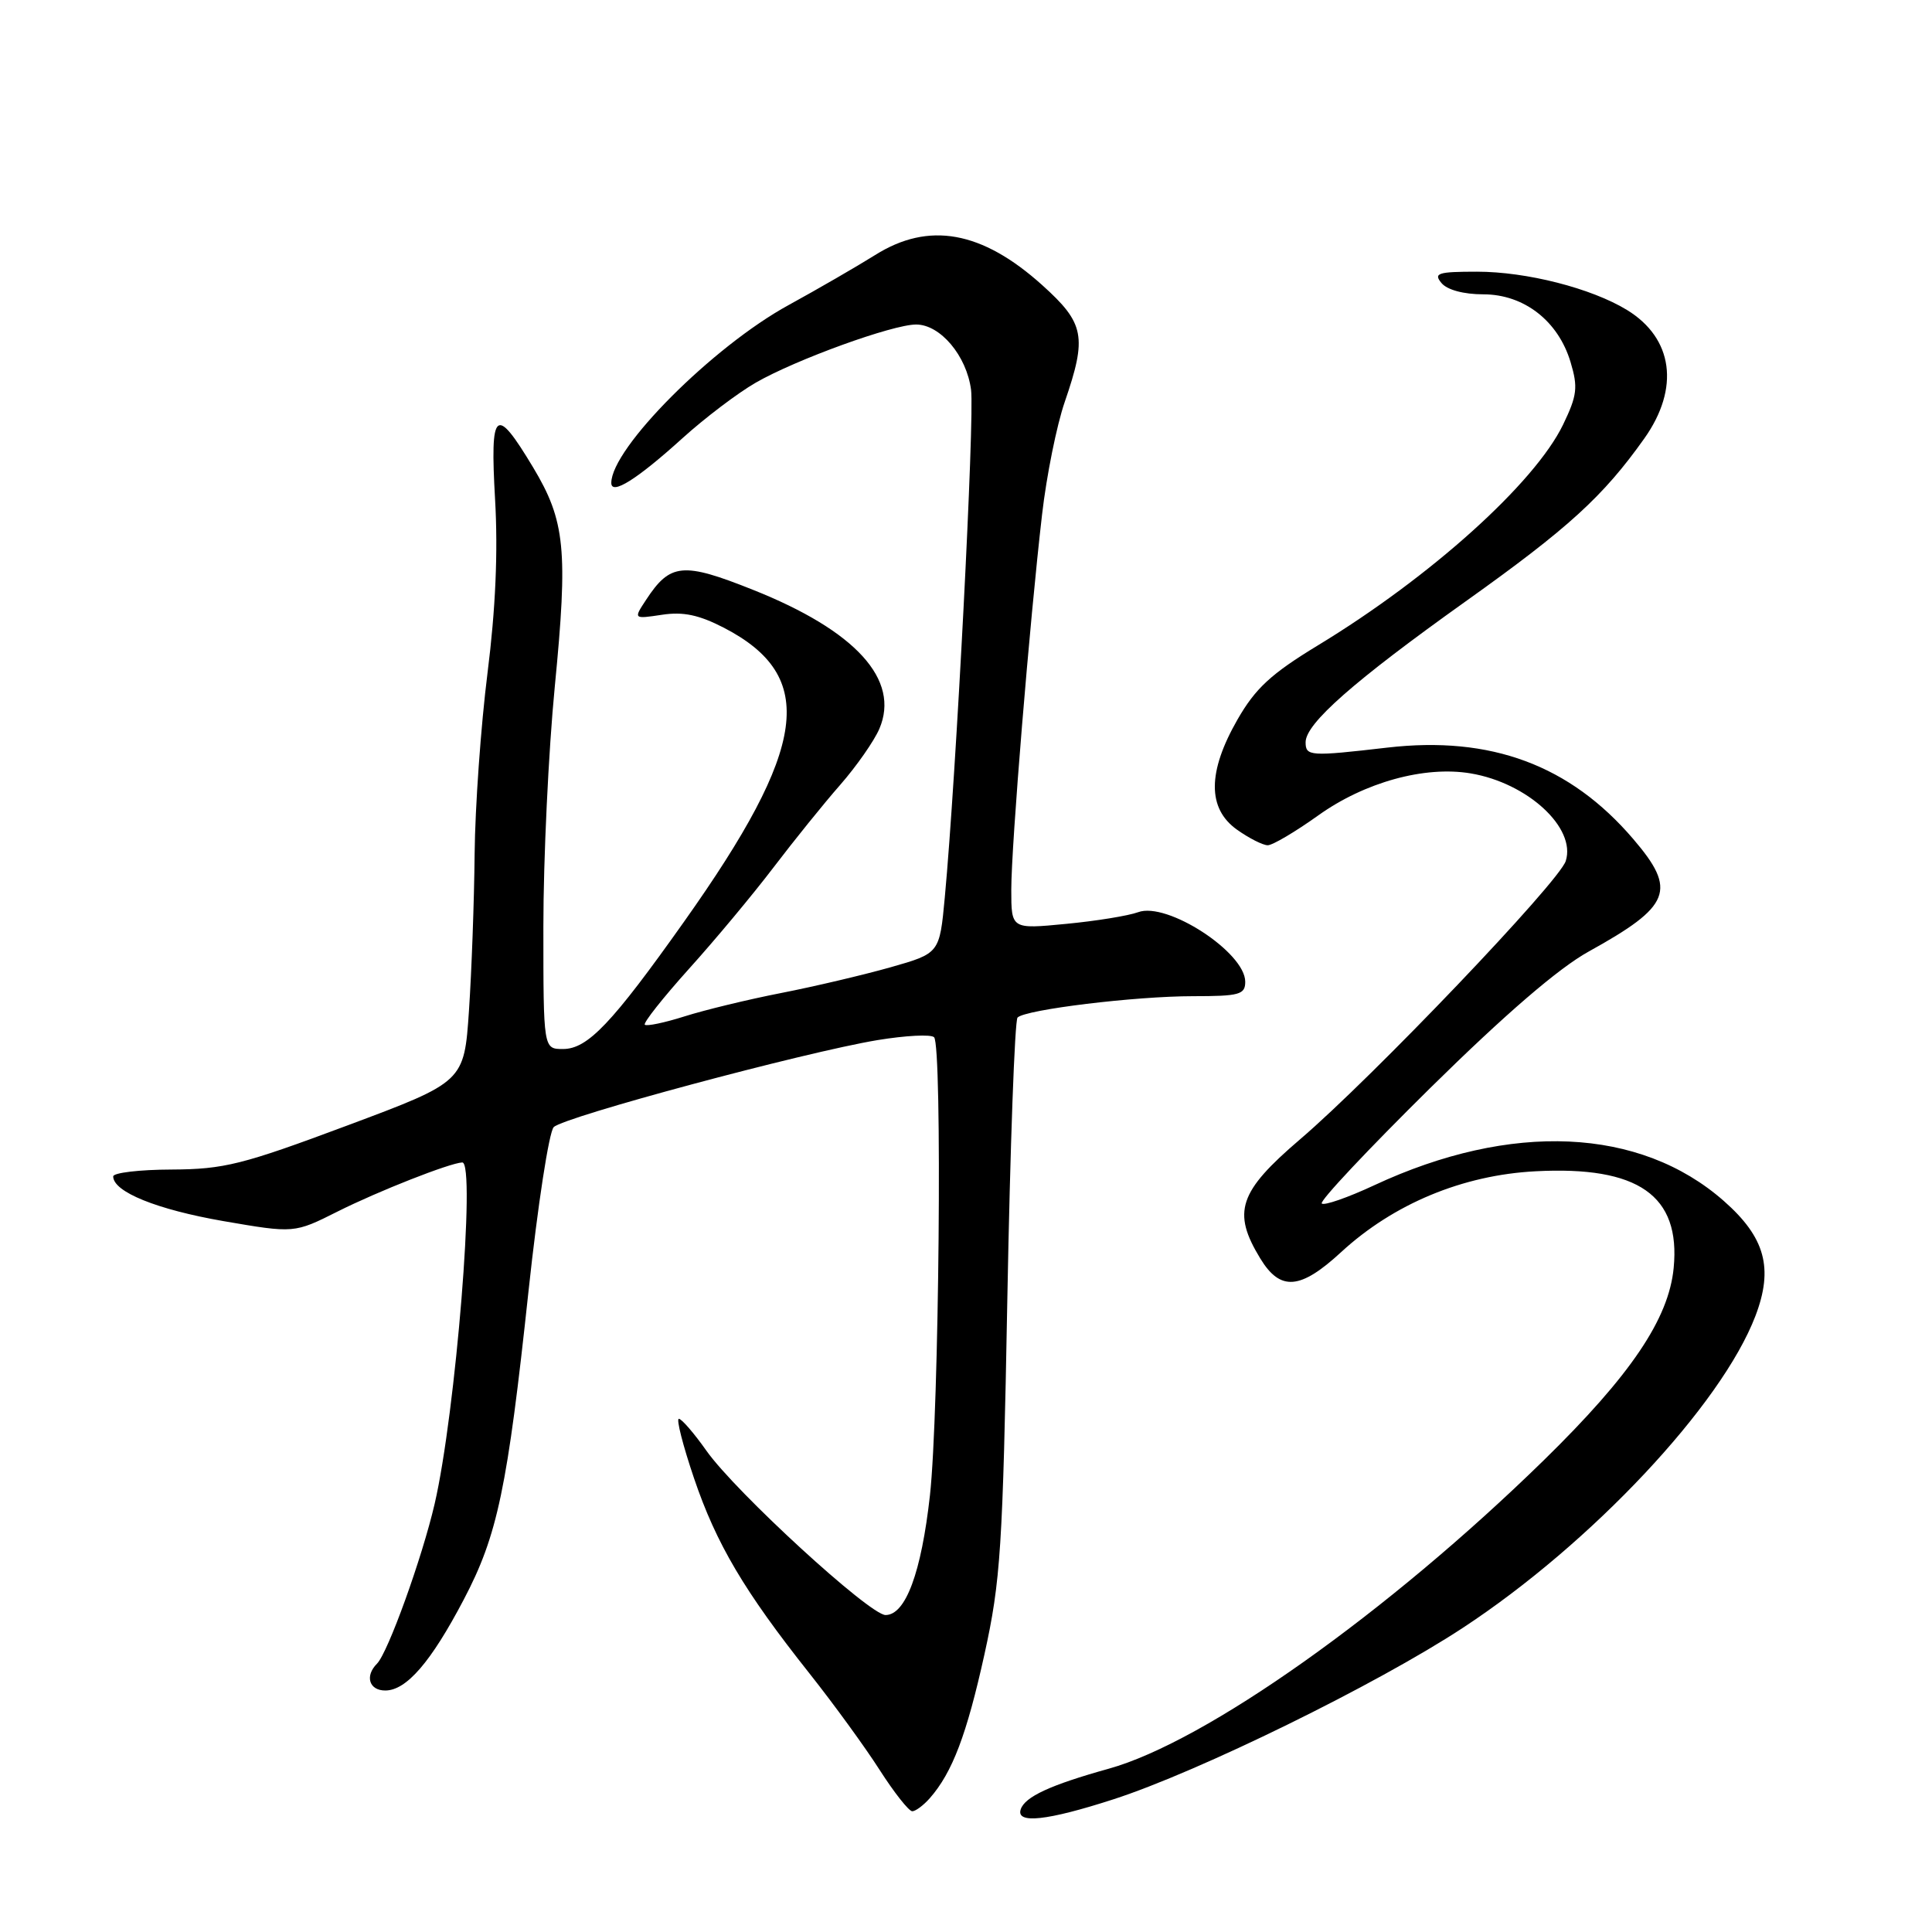 <?xml version="1.0" encoding="UTF-8" standalone="no"?>
<!DOCTYPE svg PUBLIC "-//W3C//DTD SVG 1.1//EN" "http://www.w3.org/Graphics/SVG/1.1/DTD/svg11.dtd" >
<svg xmlns="http://www.w3.org/2000/svg" xmlns:xlink="http://www.w3.org/1999/xlink" version="1.1" viewBox="0 0 256 256">
 <g >
 <path fill="currentColor"
d=" M 147.53 238.42 C 158.82 234.77 182.39 223.21 193.80 215.72 C 210.85 204.54 228.10 186.16 232.60 174.38 C 235.02 168.04 233.90 163.96 228.41 159.13 C 217.32 149.37 200.23 148.60 182.10 157.05 C 178.58 158.69 175.45 159.78 175.14 159.47 C 174.82 159.16 181.30 152.27 189.53 144.15 C 199.46 134.37 206.52 128.29 210.50 126.09 C 221.43 120.04 222.24 117.98 216.41 111.17 C 208.03 101.37 197.54 97.48 183.84 99.06 C 173.58 100.25 173.00 100.21 173.00 98.35 C 173.00 95.87 179.38 90.26 194.20 79.69 C 207.84 69.97 212.42 65.79 217.88 58.10 C 222.61 51.43 221.71 44.82 215.58 41.07 C 210.86 38.19 202.28 36.00 195.70 36.00 C 190.53 36.00 189.92 36.20 191.00 37.50 C 191.75 38.41 193.94 39.00 196.55 39.00 C 201.94 39.00 206.48 42.53 208.11 47.99 C 209.11 51.32 208.98 52.40 207.12 56.26 C 203.36 64.03 189.55 76.46 174.62 85.52 C 168.43 89.28 166.35 91.20 163.97 95.35 C 160.00 102.28 159.97 107.13 163.90 109.93 C 165.50 111.07 167.34 112.00 167.98 112.00 C 168.63 112.00 171.63 110.22 174.67 108.05 C 180.82 103.65 188.78 101.45 194.88 102.48 C 202.42 103.75 208.87 109.70 207.47 114.09 C 206.59 116.86 181.86 142.77 172.25 150.98 C 164.13 157.92 163.24 160.60 166.99 166.75 C 169.65 171.12 172.29 170.91 177.71 165.91 C 184.65 159.52 193.81 155.70 203.47 155.20 C 217.09 154.48 222.70 158.40 221.77 168.01 C 221.12 174.76 216.09 182.21 204.55 193.50 C 183.89 213.69 159.77 230.79 146.89 234.37 C 139.18 236.52 135.80 238.08 135.25 239.75 C 134.60 241.71 138.75 241.26 147.53 238.42 Z  M 123.22 238.25 C 126.19 234.86 128.09 229.86 130.44 219.23 C 132.59 209.46 132.87 205.22 133.48 172.00 C 133.85 151.93 134.46 135.20 134.83 134.83 C 135.88 133.77 150.42 132.00 158.07 132.00 C 164.23 132.00 165.00 131.79 165.00 130.09 C 165.00 126.19 154.62 119.45 150.81 120.87 C 149.54 121.34 145.24 122.04 141.25 122.42 C 134.00 123.12 134.00 123.12 134.00 117.89 C 134.00 112.02 136.43 82.42 138.08 68.17 C 138.67 63.04 140.02 56.34 141.08 53.27 C 144.06 44.60 143.72 42.84 138.10 37.78 C 130.11 30.59 123.06 29.32 115.95 33.80 C 113.50 35.33 108.35 38.31 104.50 40.42 C 94.44 45.92 81.00 59.40 81.00 63.99 C 81.00 65.66 84.40 63.53 90.47 58.03 C 93.40 55.38 97.75 52.08 100.15 50.70 C 105.45 47.65 118.27 43.00 121.39 43.00 C 124.59 43.00 128.08 47.13 128.67 51.65 C 129.15 55.28 126.69 102.84 125.19 118.91 C 124.50 126.32 124.50 126.32 118.00 128.17 C 114.42 129.18 107.90 130.72 103.50 131.58 C 99.10 132.44 93.33 133.84 90.69 134.68 C 88.04 135.52 85.68 136.01 85.44 135.78 C 85.21 135.54 87.84 132.22 91.28 128.39 C 94.73 124.57 99.76 118.53 102.47 114.97 C 105.18 111.41 109.16 106.47 111.33 104.00 C 113.49 101.53 115.83 98.18 116.52 96.57 C 119.30 90.07 113.40 83.57 99.74 78.14 C 90.49 74.45 88.80 74.61 85.61 79.48 C 83.93 82.03 83.93 82.03 87.72 81.46 C 90.53 81.03 92.63 81.48 95.94 83.19 C 108.34 89.63 107.07 98.96 90.64 122.13 C 81.08 135.62 77.86 139.00 74.60 139.00 C 72.00 139.00 72.00 139.00 72.00 122.75 C 72.00 113.81 72.68 99.53 73.51 91.00 C 75.28 72.85 74.90 69.03 70.64 61.93 C 65.64 53.61 64.92 54.21 65.60 66.17 C 66.00 73.07 65.67 80.70 64.60 89.16 C 63.72 96.13 62.95 106.93 62.89 113.16 C 62.83 119.40 62.49 128.74 62.14 133.92 C 61.50 143.35 61.50 143.35 46.00 149.14 C 32.11 154.33 29.70 154.93 22.75 154.97 C 18.49 154.98 15.00 155.40 15.00 155.88 C 15.00 157.93 20.79 160.27 29.59 161.80 C 38.99 163.42 38.99 163.42 44.74 160.53 C 50.15 157.82 59.58 154.11 61.25 154.03 C 63.07 153.95 60.38 187.25 57.59 199.28 C 55.92 206.47 51.40 219.00 49.95 220.45 C 48.32 222.08 48.91 224.00 51.05 224.00 C 53.85 224.00 57.10 220.24 61.44 211.97 C 65.93 203.44 67.23 197.24 70.04 171.00 C 71.25 159.72 72.75 149.98 73.37 149.35 C 74.71 147.99 106.55 139.44 116.27 137.82 C 119.99 137.21 123.36 137.03 123.77 137.44 C 124.88 138.55 124.44 187.17 123.22 198.16 C 122.08 208.38 120.00 214.00 117.34 214.00 C 115.24 214.00 97.50 197.73 93.62 192.25 C 91.97 189.91 90.32 188.00 89.95 188.00 C 89.59 188.00 90.49 191.54 91.96 195.87 C 94.91 204.57 98.62 210.85 107.26 221.74 C 110.43 225.74 114.61 231.48 116.54 234.50 C 118.48 237.53 120.43 240.00 120.88 240.00 C 121.32 240.00 122.38 239.21 123.22 238.25 Z "/>
</g>
</svg>